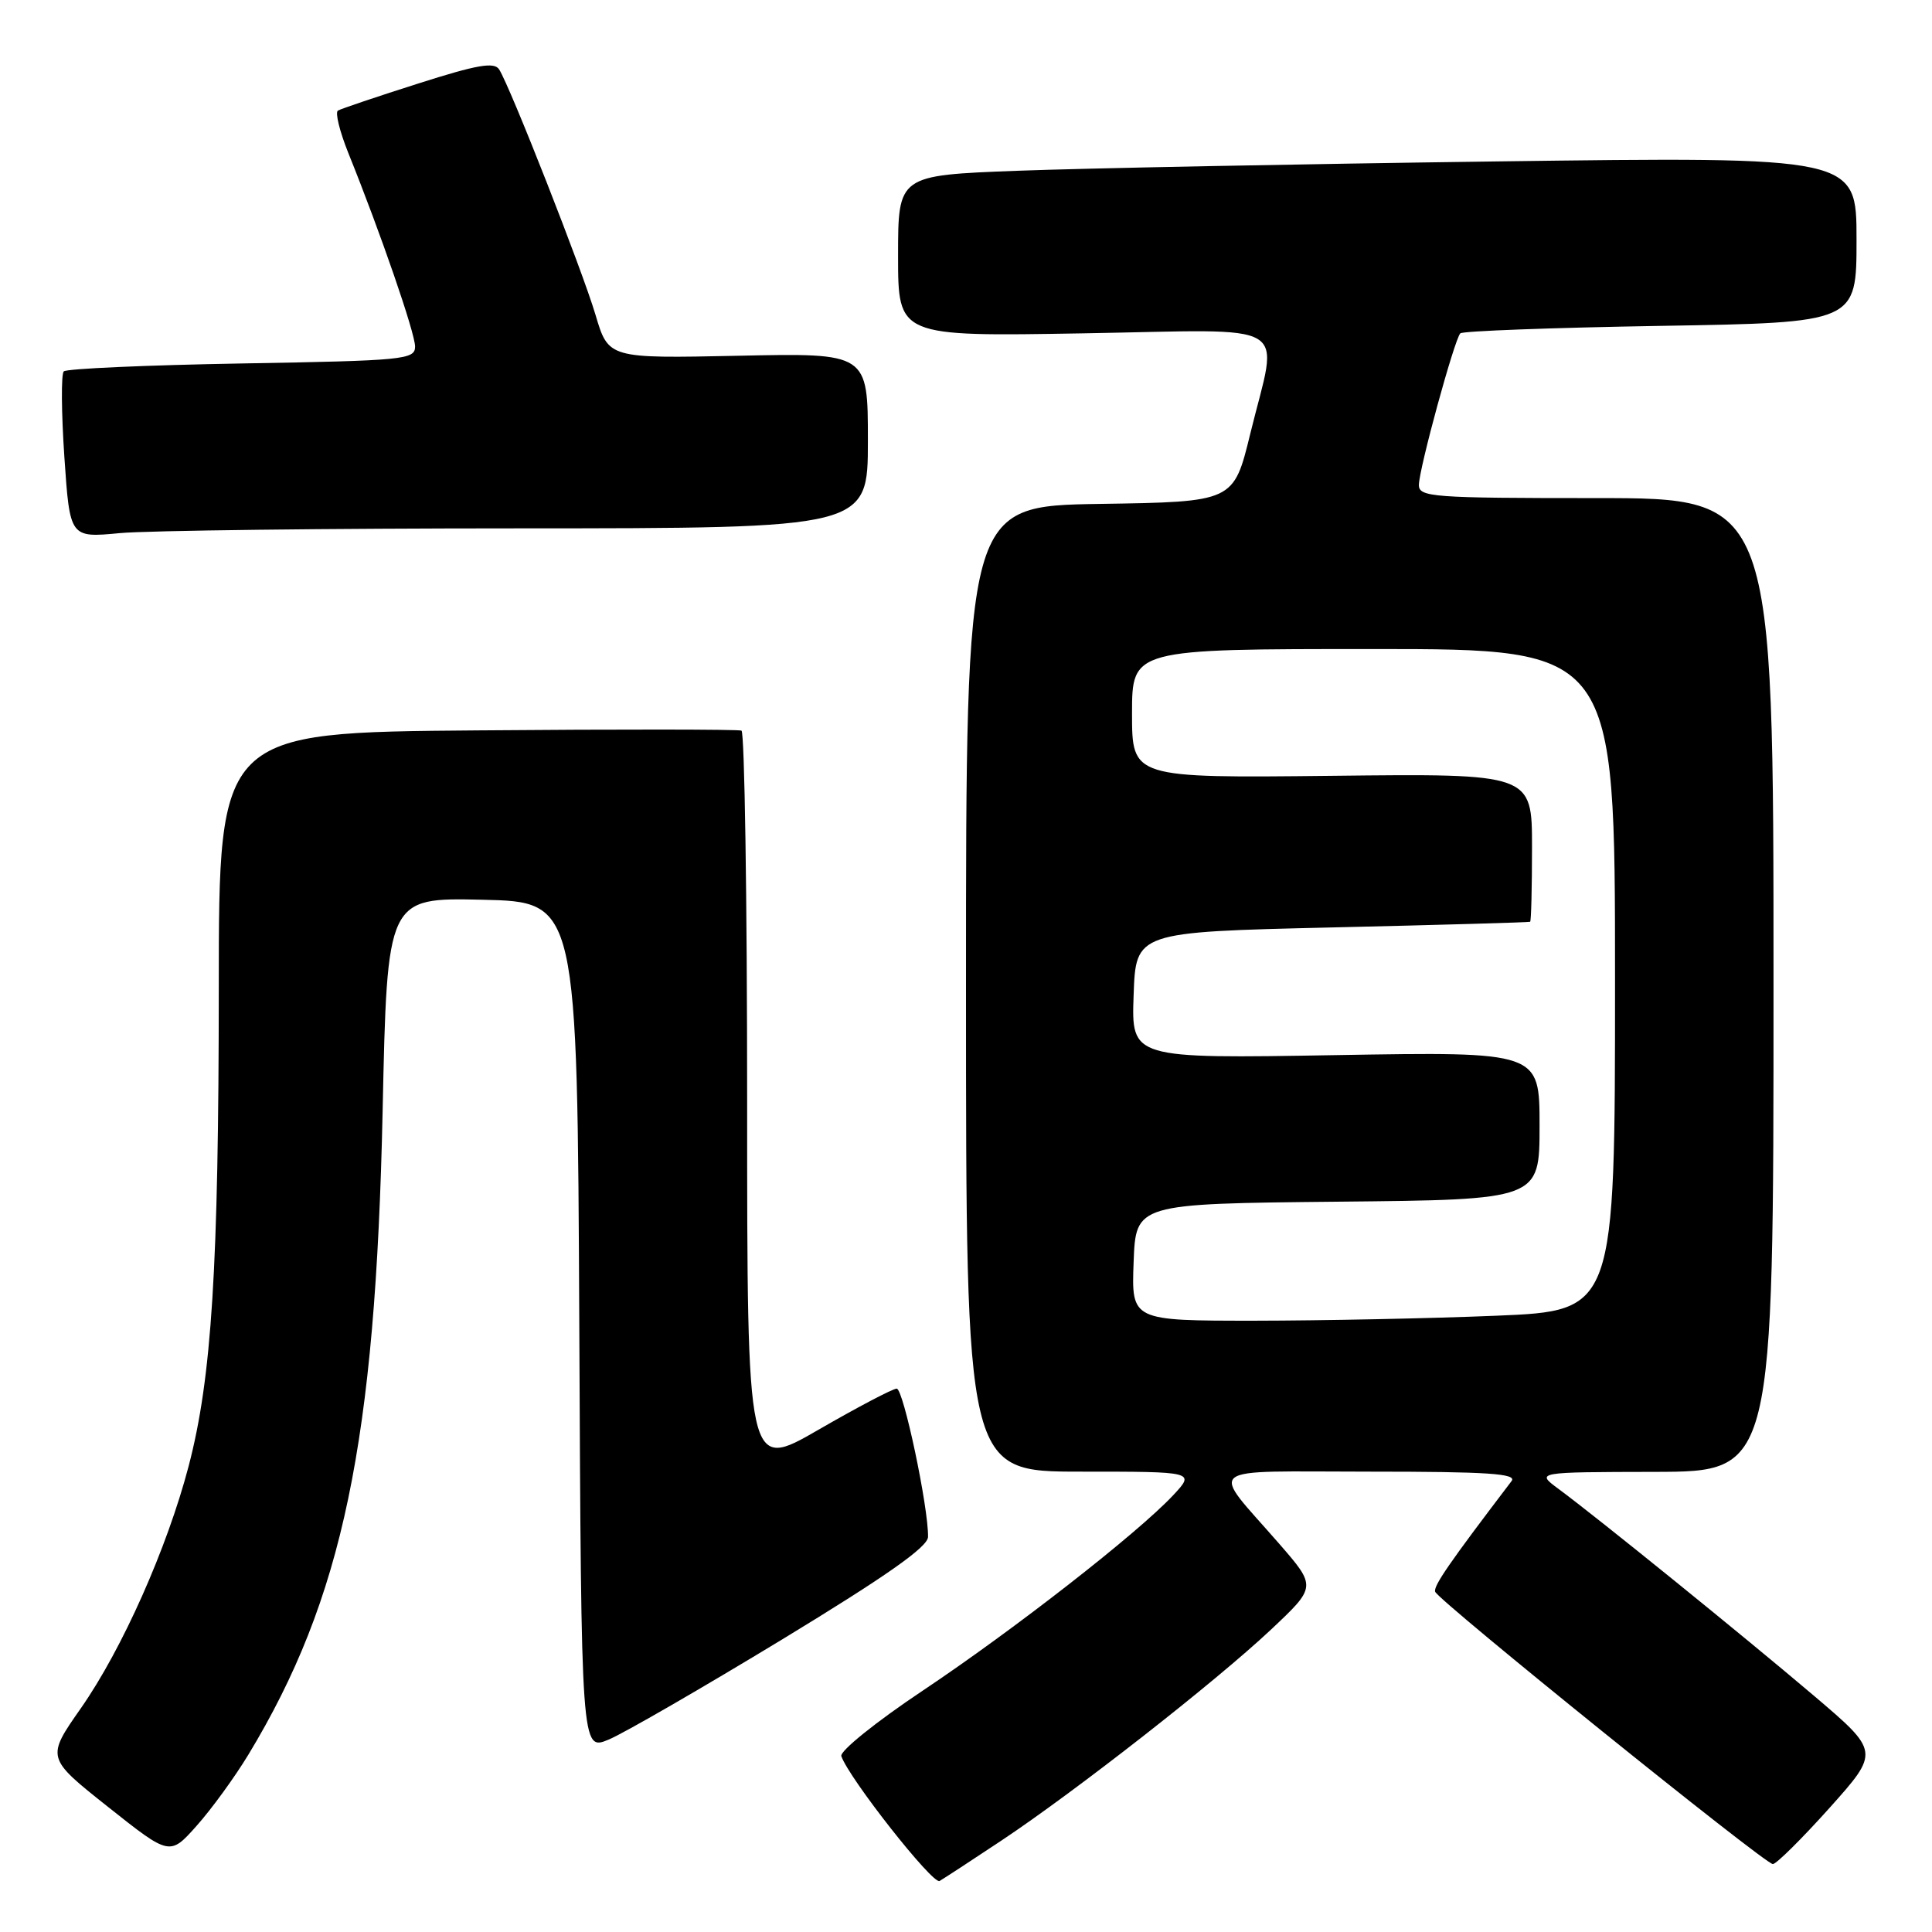 <?xml version="1.0" encoding="UTF-8" standalone="no"?>
<!DOCTYPE svg PUBLIC "-//W3C//DTD SVG 1.1//EN" "http://www.w3.org/Graphics/SVG/1.1/DTD/svg11.dtd" >
<svg xmlns="http://www.w3.org/2000/svg" xmlns:xlink="http://www.w3.org/1999/xlink" version="1.1" viewBox="0 0 256 256">
 <g >
 <path fill="currentColor"
d=" M 132.67 243.90 C 142.50 237.36 161.02 222.87 168.38 215.96 C 174.45 210.25 174.45 210.25 169.48 204.53 C 160.26 193.95 158.94 195.00 181.50 195.00 C 197.14 195.00 201.05 195.26 200.29 196.25 C 192.03 207.10 189.90 210.18 190.17 210.92 C 190.63 212.13 233.86 247.00 234.91 247.00 C 235.37 247.00 238.75 243.65 242.42 239.56 C 249.08 232.11 249.08 232.11 240.29 224.64 C 231.06 216.80 211.61 201.05 206.50 197.28 C 203.50 195.06 203.50 195.06 219.25 195.03 C 235.00 195.00 235.00 195.00 235.00 130.50 C 235.00 66.00 235.00 66.00 211.50 66.00 C 189.78 66.00 188.00 65.87 188.01 64.25 C 188.03 62.12 192.72 44.95 193.50 44.17 C 193.80 43.86 205.74 43.42 220.03 43.18 C 246.00 42.75 246.00 42.75 246.00 31.75 C 246.00 20.76 246.00 20.76 198.25 21.39 C 171.99 21.74 143.41 22.30 134.75 22.63 C 119.00 23.23 119.00 23.23 119.00 33.91 C 119.00 44.59 119.00 44.59 143.50 44.17 C 171.90 43.69 169.40 42.18 165.66 57.50 C 163.46 66.50 163.46 66.50 145.73 66.77 C 128.00 67.05 128.00 67.05 128.00 131.02 C 128.00 195.00 128.00 195.00 143.19 195.00 C 158.37 195.00 158.37 195.00 155.44 198.14 C 150.70 203.19 134.39 215.92 122.28 224.01 C 116.09 228.14 111.25 232.04 111.48 232.70 C 112.51 235.66 123.60 249.75 124.50 249.24 C 125.05 248.92 128.73 246.52 132.67 243.90 Z  M 32.90 232.52 C 45.42 211.85 49.76 191.07 50.70 147.22 C 51.30 118.94 51.30 118.94 63.90 119.22 C 76.50 119.50 76.50 119.50 76.76 175.76 C 77.02 232.02 77.02 232.02 80.66 230.50 C 82.67 229.66 93.00 223.69 103.63 217.24 C 117.46 208.83 122.96 204.97 122.97 203.64 C 123.03 199.73 119.70 184.00 118.82 184.00 C 118.31 184.00 113.64 186.45 108.45 189.45 C 99.00 194.91 99.00 194.91 99.00 146.01 C 99.00 119.12 98.66 96.98 98.25 96.81 C 97.84 96.64 82.09 96.62 63.25 96.78 C 29.00 97.05 29.00 97.05 28.99 130.78 C 28.98 167.96 28.06 182.58 24.99 194.29 C 22.15 205.12 16.19 218.52 10.73 226.33 C 6.12 232.92 6.12 232.92 14.31 239.42 C 22.50 245.92 22.50 245.92 26.07 241.91 C 28.03 239.71 31.10 235.49 32.90 232.52 Z  M 68.75 70.01 C 115.00 70.00 115.00 70.00 115.00 58.39 C 115.00 46.77 115.00 46.77 97.81 47.14 C 80.62 47.50 80.62 47.50 78.90 41.69 C 77.15 35.80 67.64 11.58 66.14 9.20 C 65.49 8.18 63.24 8.57 55.41 11.07 C 49.96 12.80 45.18 14.42 44.78 14.65 C 44.38 14.89 45.01 17.42 46.16 20.29 C 50.41 30.82 55.00 44.13 55.00 45.92 C 55.00 47.65 53.53 47.79 32.06 48.16 C 19.44 48.38 8.82 48.85 8.45 49.21 C 8.09 49.57 8.13 54.68 8.53 60.57 C 9.26 71.27 9.26 71.27 15.88 70.64 C 19.52 70.30 43.31 70.01 68.75 70.01 Z  M 150.21 167.25 C 150.50 159.50 150.50 159.50 177.25 159.23 C 204.00 158.97 204.00 158.97 204.00 149.16 C 204.00 139.35 204.00 139.35 176.96 139.81 C 149.91 140.27 149.91 140.27 150.21 131.88 C 150.50 123.50 150.50 123.50 176.50 122.89 C 190.80 122.56 202.61 122.22 202.75 122.14 C 202.89 122.06 203.00 117.61 203.00 112.25 C 203.00 102.50 203.00 102.50 176.50 102.80 C 150.00 103.09 150.00 103.09 150.00 94.55 C 150.00 86.00 150.00 86.00 182.00 86.00 C 214.00 86.00 214.00 86.00 214.00 129.84 C 214.00 173.69 214.00 173.69 198.25 174.34 C 189.59 174.70 175.17 174.99 166.21 175.00 C 149.92 175.00 149.92 175.00 150.21 167.25 Z "/>
</g>
</svg>